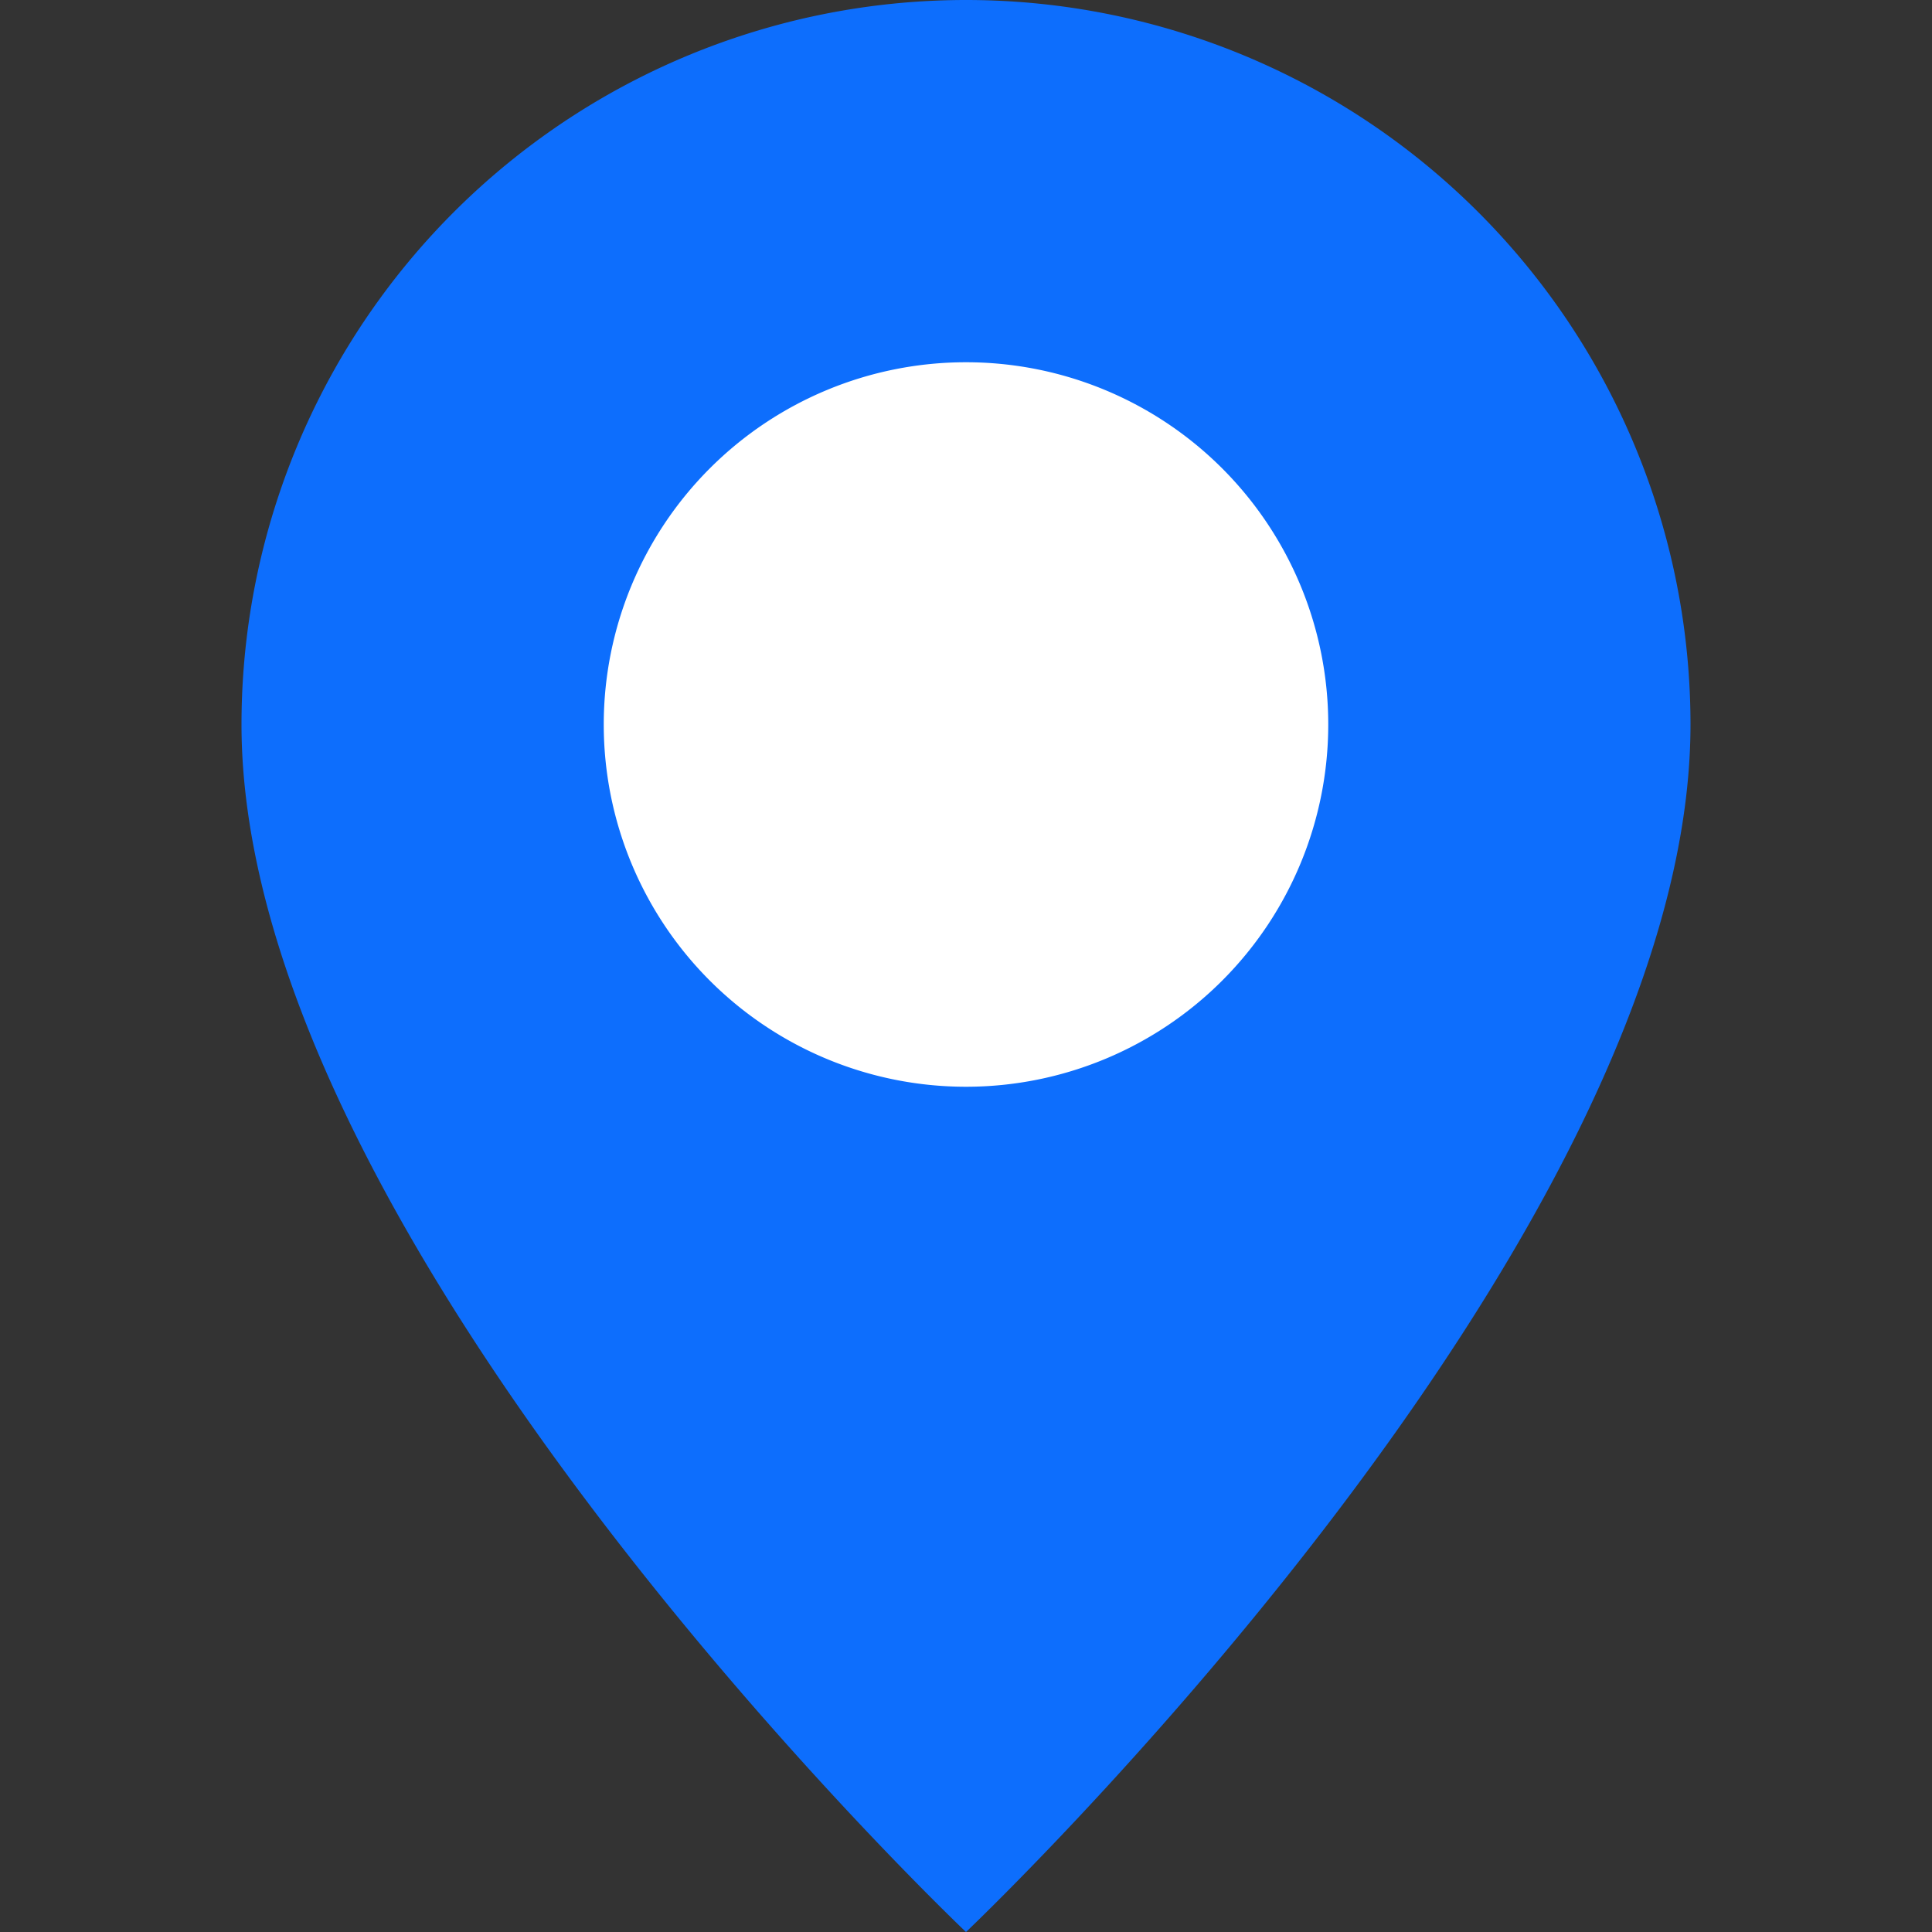 <svg xmlns="http://www.w3.org/2000/svg" width="16" height="16" fill="#0d6efd" class="bi bi-geo-alt-fill" viewBox="0 0 16 16">
  <rect x="0" y="0" width="16" height="16" fill="#333333" stroke="none"/>
  <rect fill="#ffffff" width="6.425" height="6.425" x="4.787" y="2.788" />
  <path d="M8 16s6-5.686 6-10A6 6 0 0 0 2 6c0 4.314 6 10 6 10m0-7a3 3 0 1 1 0-6 3 3 0 0 1 0 6"/>
</svg>